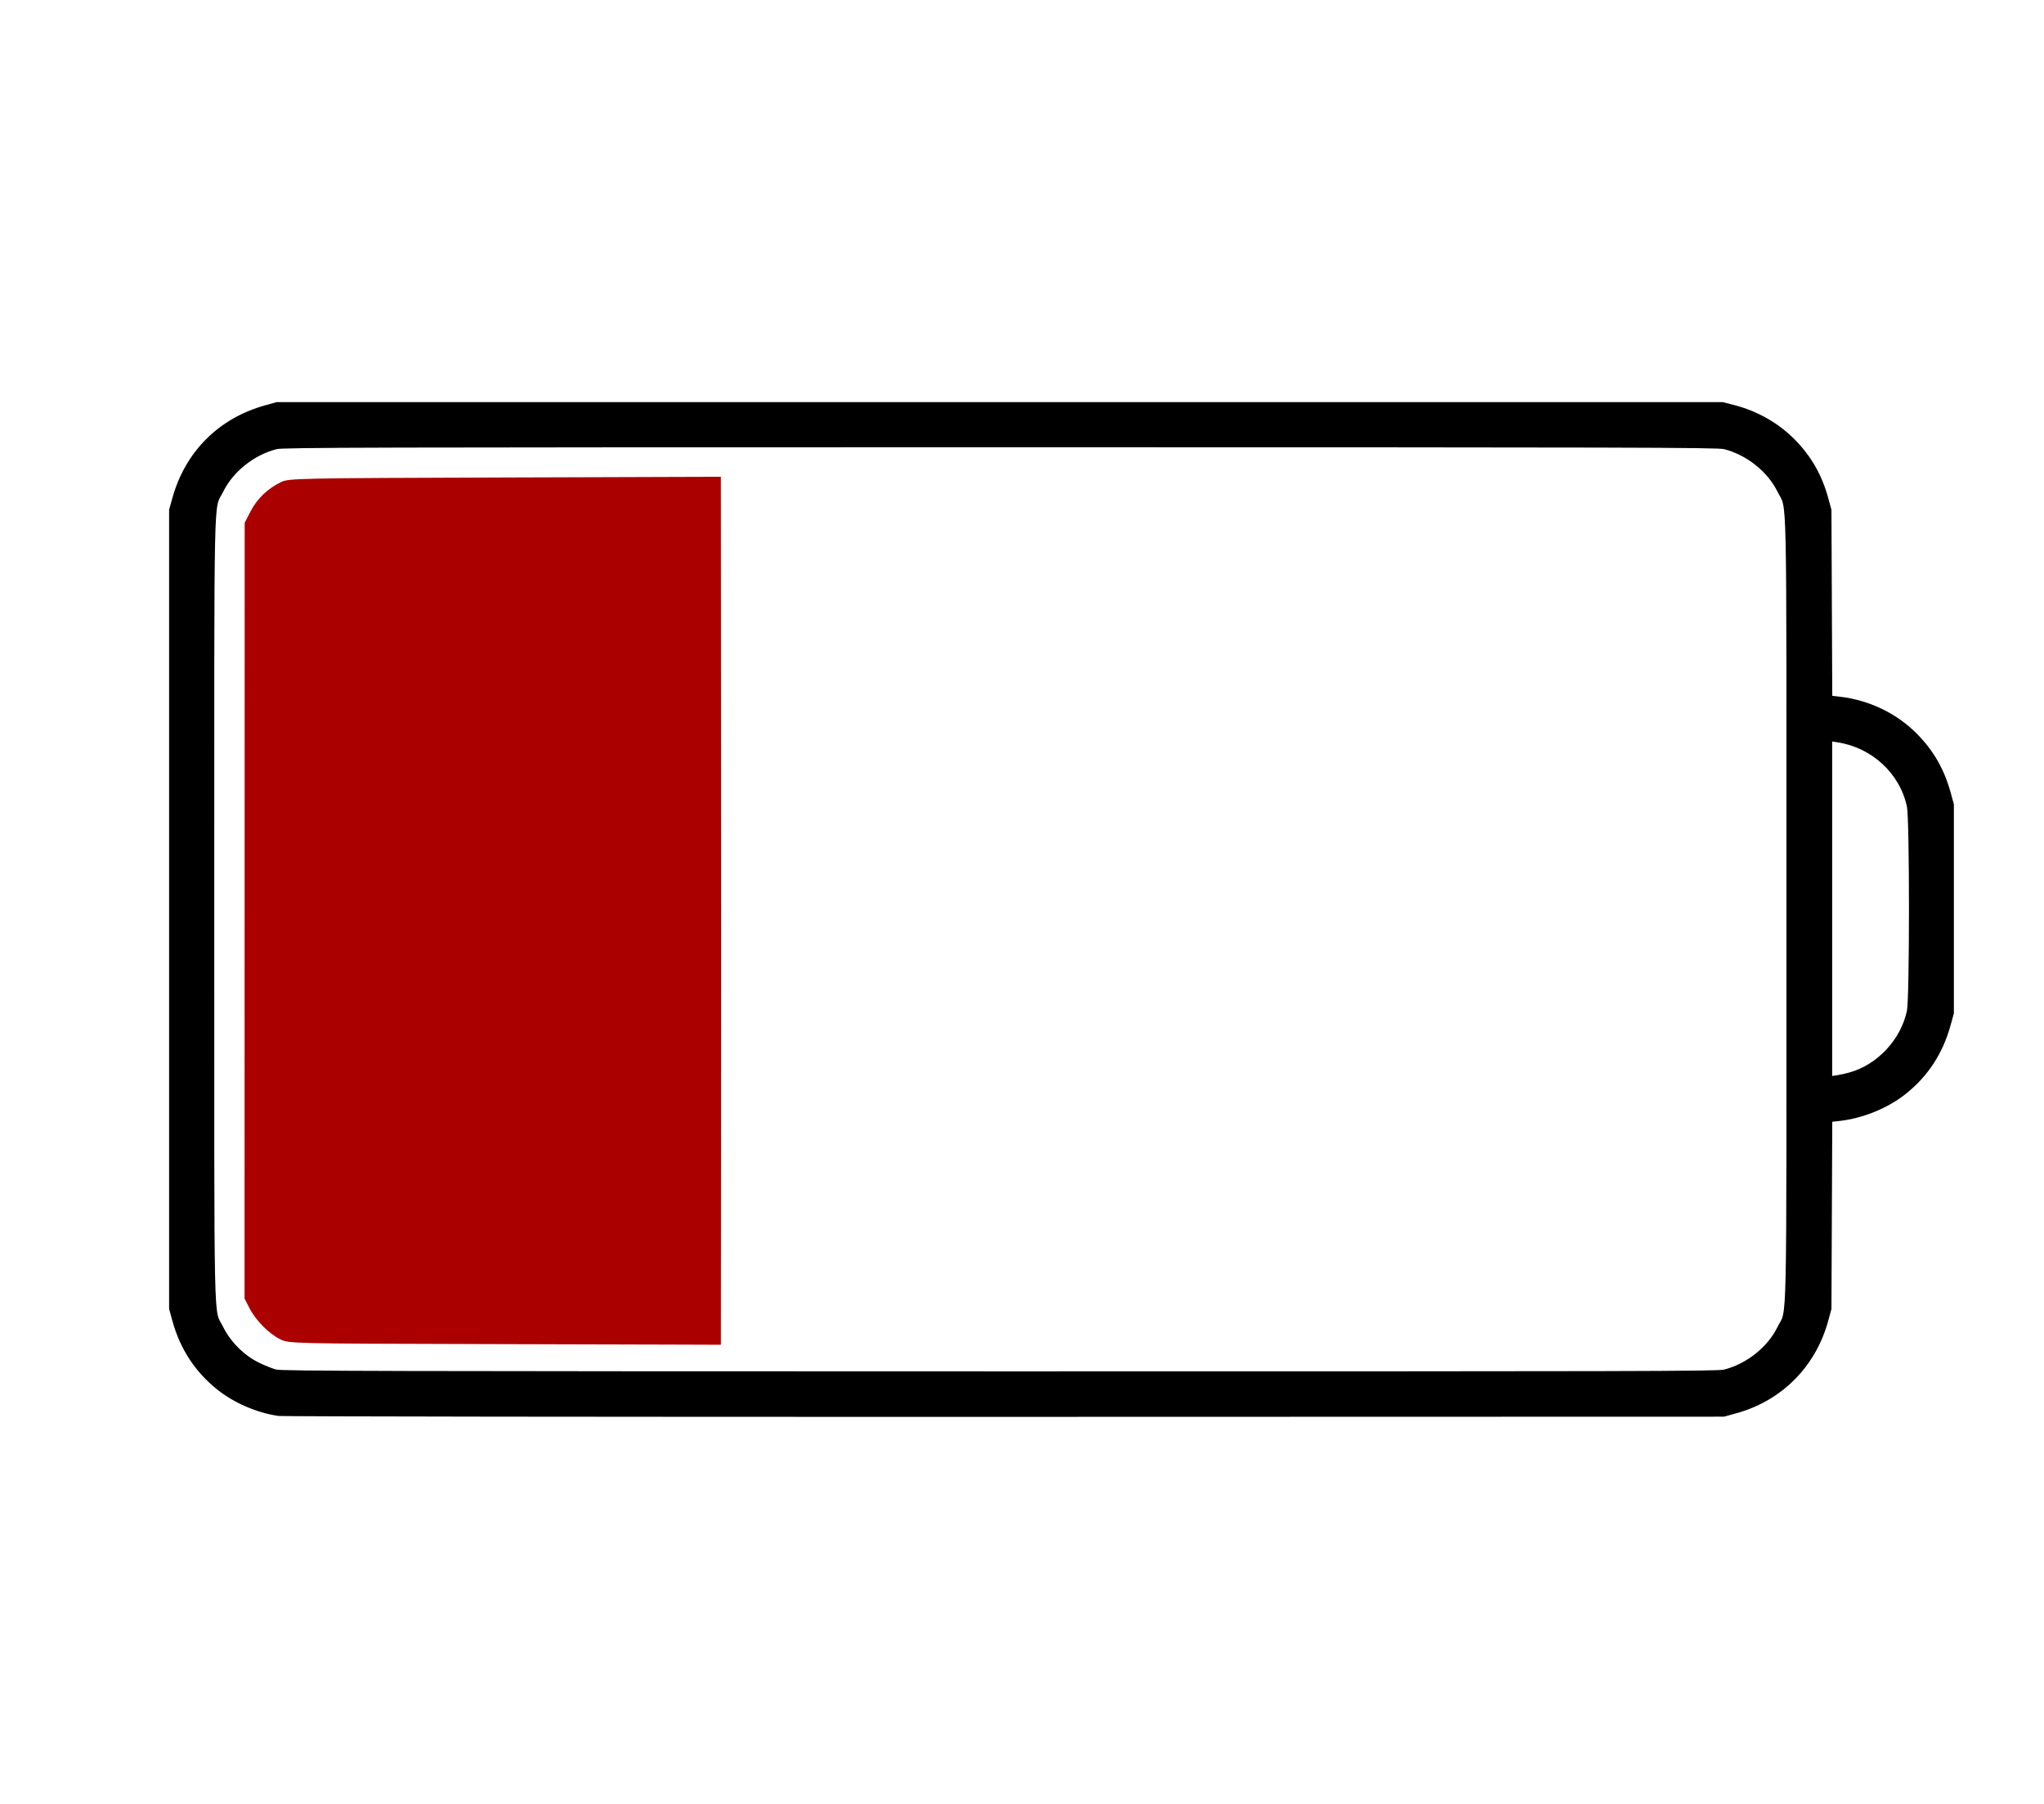<?xml version="1.0" encoding="UTF-8"?>
<svg width="544" height="480" version="1.1" viewBox="0 0 143.93 127" xmlns="http://www.w3.org/2000/svg" xmlns:cc="http://creativecommons.org/ns#" xmlns:dc="http://purl.org/dc/elements/1.1/" xmlns:rdf="http://www.w3.org/1999/02/22-rdf-syntax-ns#" xmlns:xlink="http://www.w3.org/1999/xlink">
 <g>
  <path d="m19.573 99.681c-1.498-0.219-3.112-0.92-4.283-1.858-1.56-1.25-2.606-2.853-3.152-4.829l-0.231-0.838v-56.268l0.23-0.827c0.906-3.258 3.259-5.613 6.515-6.52l0.827-0.23h101.83l0.767 0.196c1.666 0.425 3.157 1.271 4.318 2.451 1.146 1.164 1.901 2.485 2.341 4.094l0.229 0.838 0.029 6.549 0.029 6.549 0.496 0.057c2.112 0.242 4.044 1.172 5.494 2.645 1.144 1.162 1.897 2.478 2.343 4.094l0.231 0.838v14.72l-0.231 0.838c-0.547 1.982-1.584 3.573-3.142 4.821-1.265 1.014-3.026 1.734-4.695 1.919l-0.496 0.055-0.029 6.592-0.029 6.592-0.229 0.838c-0.88 3.218-3.271 5.621-6.468 6.501l-0.87 0.24-50.654 0.013c-28.165 0.007-50.882-0.025-51.168-0.064zm101.83-3.258c1.591-0.403 3.072-1.585 3.767-3.005 0.684-1.397 0.625 1.381 0.625-29.396 0-30.777 0.059-27.999-0.625-29.396-0.695-1.42-2.176-2.602-3.767-3.005-0.46-0.117-6.263-0.132-50.962-0.132-44.699 0-50.502 0.015-50.962 0.132-1.591 0.403-3.072 1.585-3.767 3.005-0.684 1.397-0.625-1.382-0.625 29.396 0 30.777-0.059 27.999 0.625 29.396 0.508 1.037 1.473 2.003 2.51 2.512 0.406 0.199 0.954 0.419 1.217 0.488 0.414 0.108 7.326 0.126 50.962 0.131 44.747 0.002 50.542-0.007 51.002-0.126zm8.826-20.917c1.974-0.55 3.622-2.317 4.051-4.344 0.191-0.9 0.191-13.466 0-14.367-0.496-2.341-2.456-4.157-4.895-4.534l-0.37-0.057v23.548l0.37-0.057c0.203-0.032 0.583-0.116 0.844-0.189z" stroke-width=".329"/>
  <g fill="#a00">
   <path transform="scale(.265)" d="m125.61 357.07c-47.508-0.118-48.826-0.149-51.02-1.194-3.01-1.434-6.578-4.998-8.25-8.241l-1.364-2.645 0.036-206.13 1.632-3.125c1.729-3.311 4.575-6.016 8.082-7.683 2.046-0.972 4.378-1.019 59.479-1.198l57.35-0.186 0.042 64.44c0.023 35.442 0.024 87.325 2e-3 115.3l-0.04 50.858-8.59-0.035c-4.725-0.019-30.536-0.09-57.358-0.156z" opacity=".998" stroke-width="0"/>
  </g>
 </g>
</svg>
